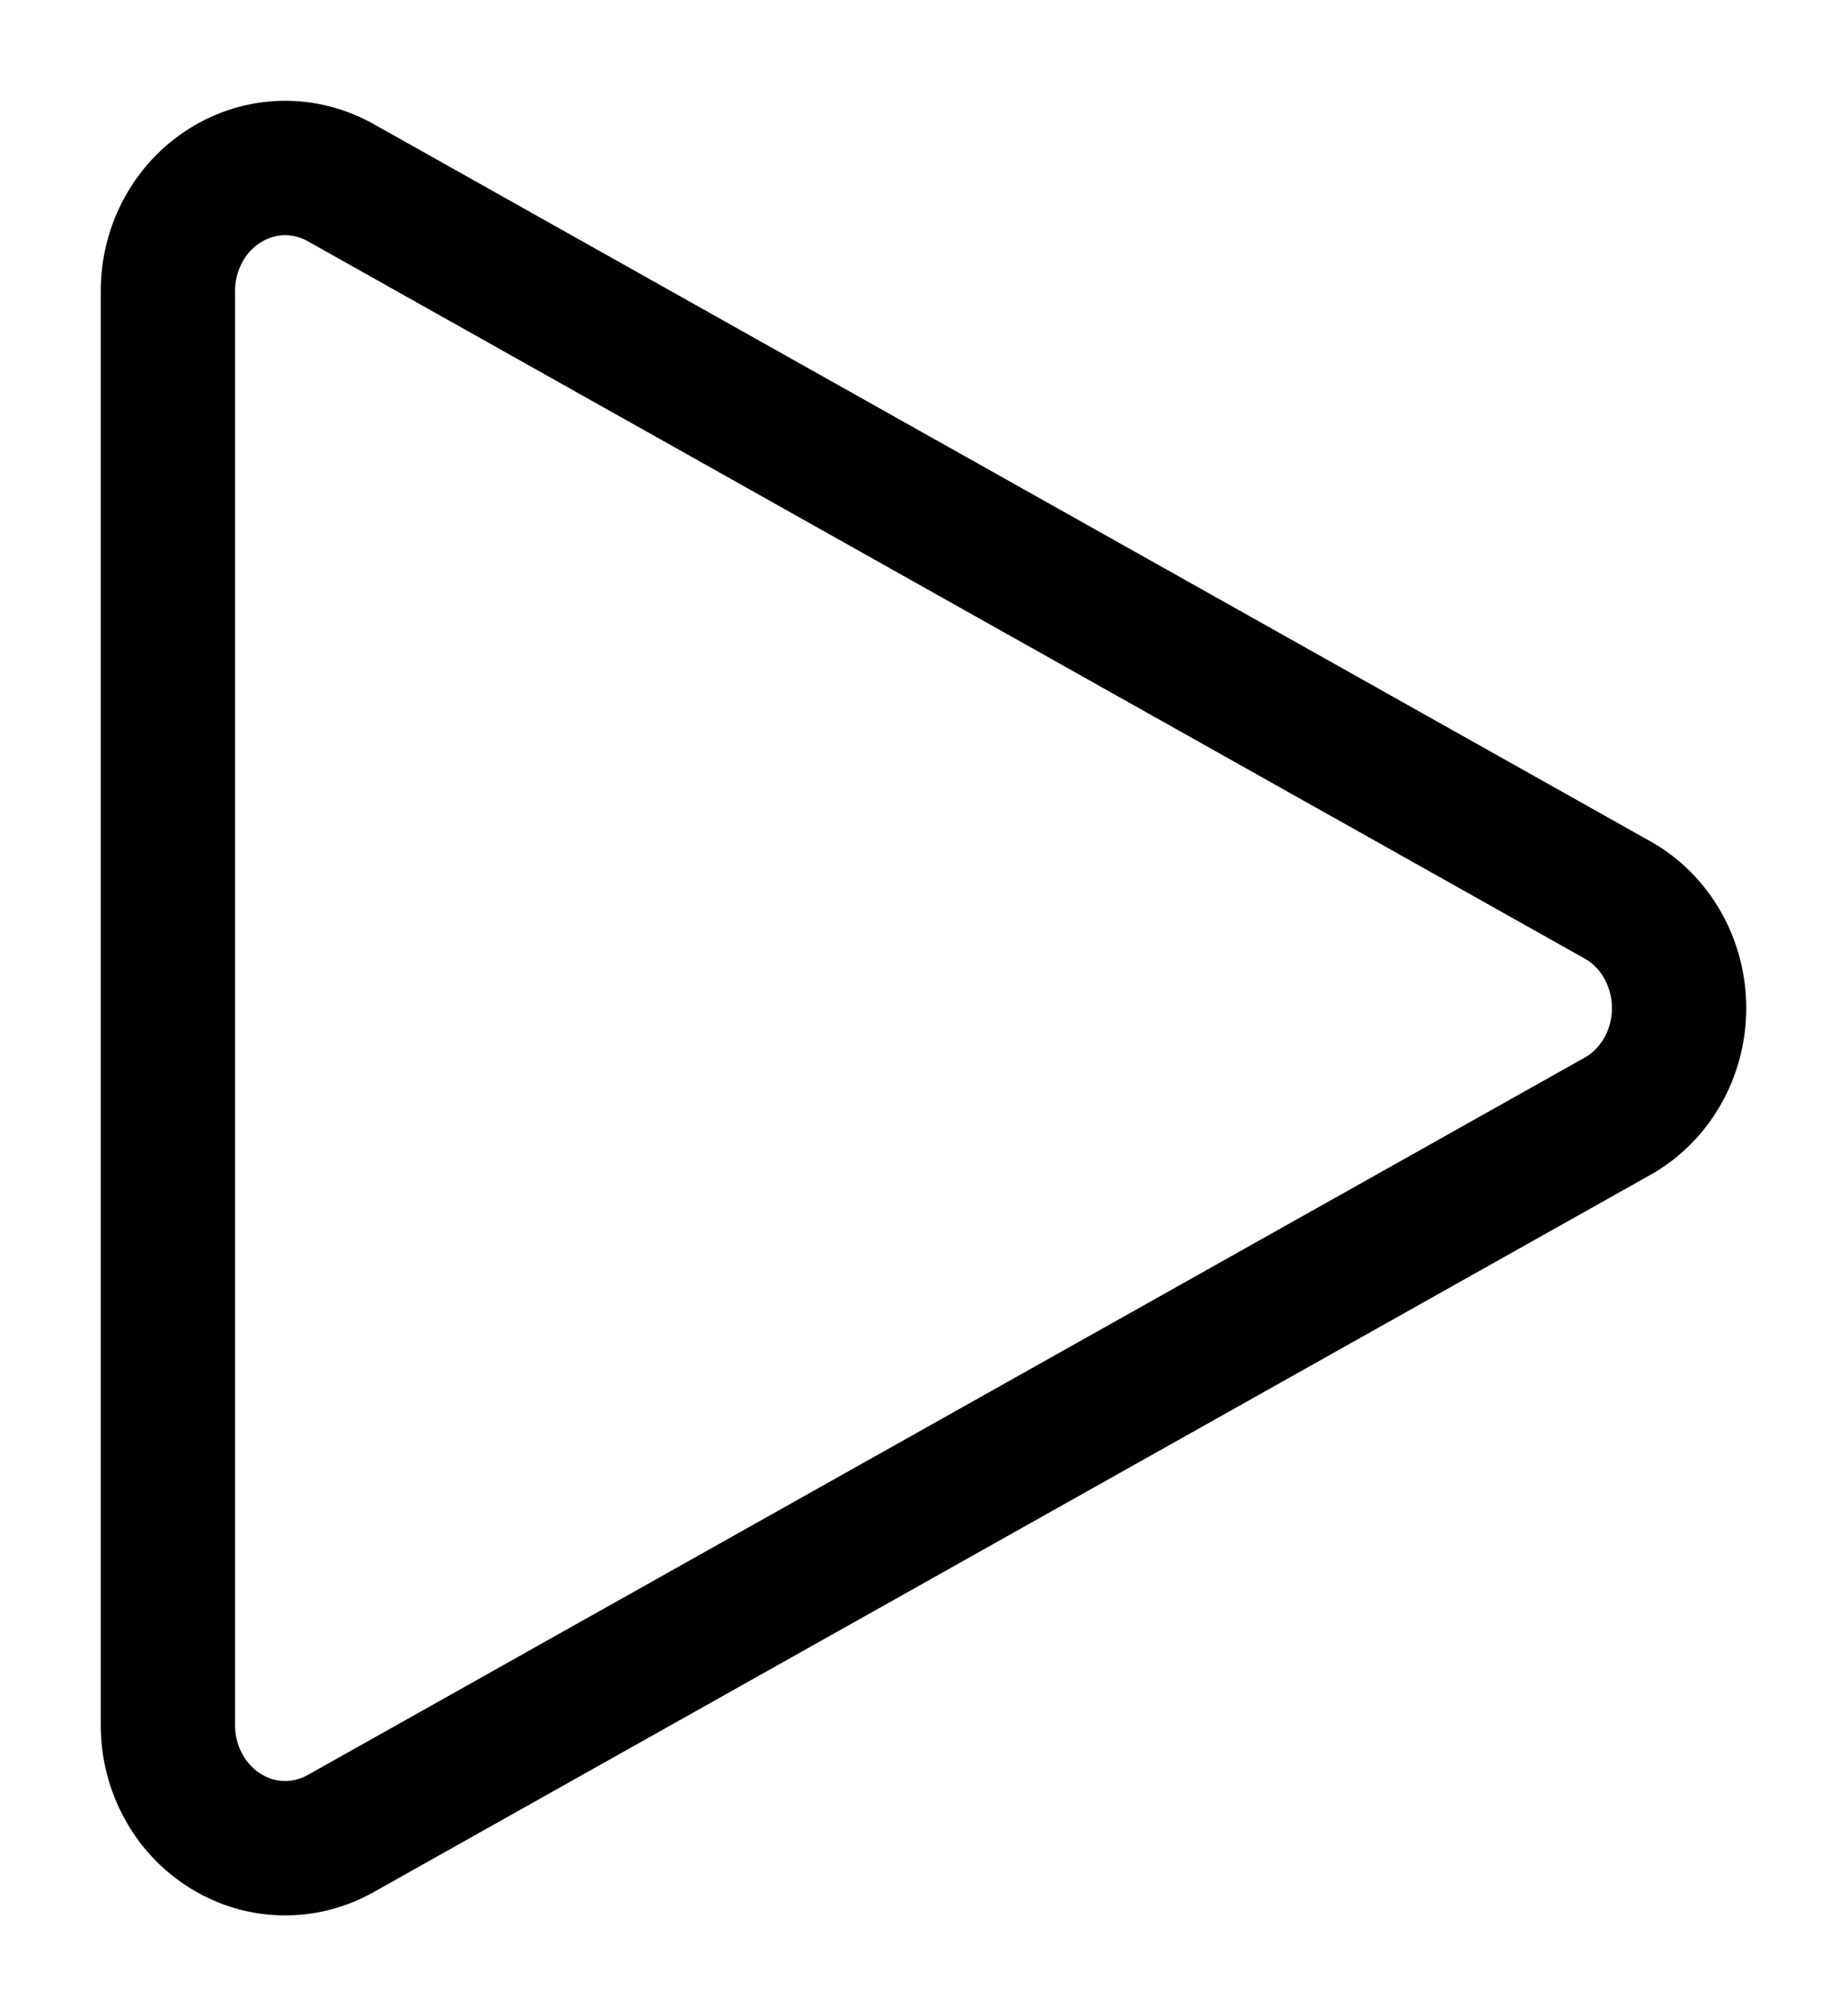 <svg viewBox="0 0 11 12" fill="none" xmlns="http://www.w3.org/2000/svg">
    <path d="M1 1.732V10.268C1 10.394 1.031 10.519 1.091 10.629C1.15 10.739 1.236 10.831 1.34 10.896C1.444 10.961 1.561 10.997 1.682 11C1.803 11.003 1.922 10.973 2.029 10.913L9.631 6.645C9.743 6.583 9.836 6.49 9.901 6.376C9.966 6.262 10 6.132 10 6C10 5.868 9.966 5.738 9.901 5.624C9.836 5.51 9.743 5.417 9.631 5.355L2.029 1.087C1.922 1.027 1.803 0.997 1.682 1C1.561 1.003 1.444 1.039 1.34 1.104C1.236 1.169 1.15 1.261 1.091 1.371C1.031 1.481 1 1.606 1 1.732V1.732Z" stroke="currentColor" stroke-width="0.8" stroke-linecap="round" stroke-linejoin="round"/>
</svg>
